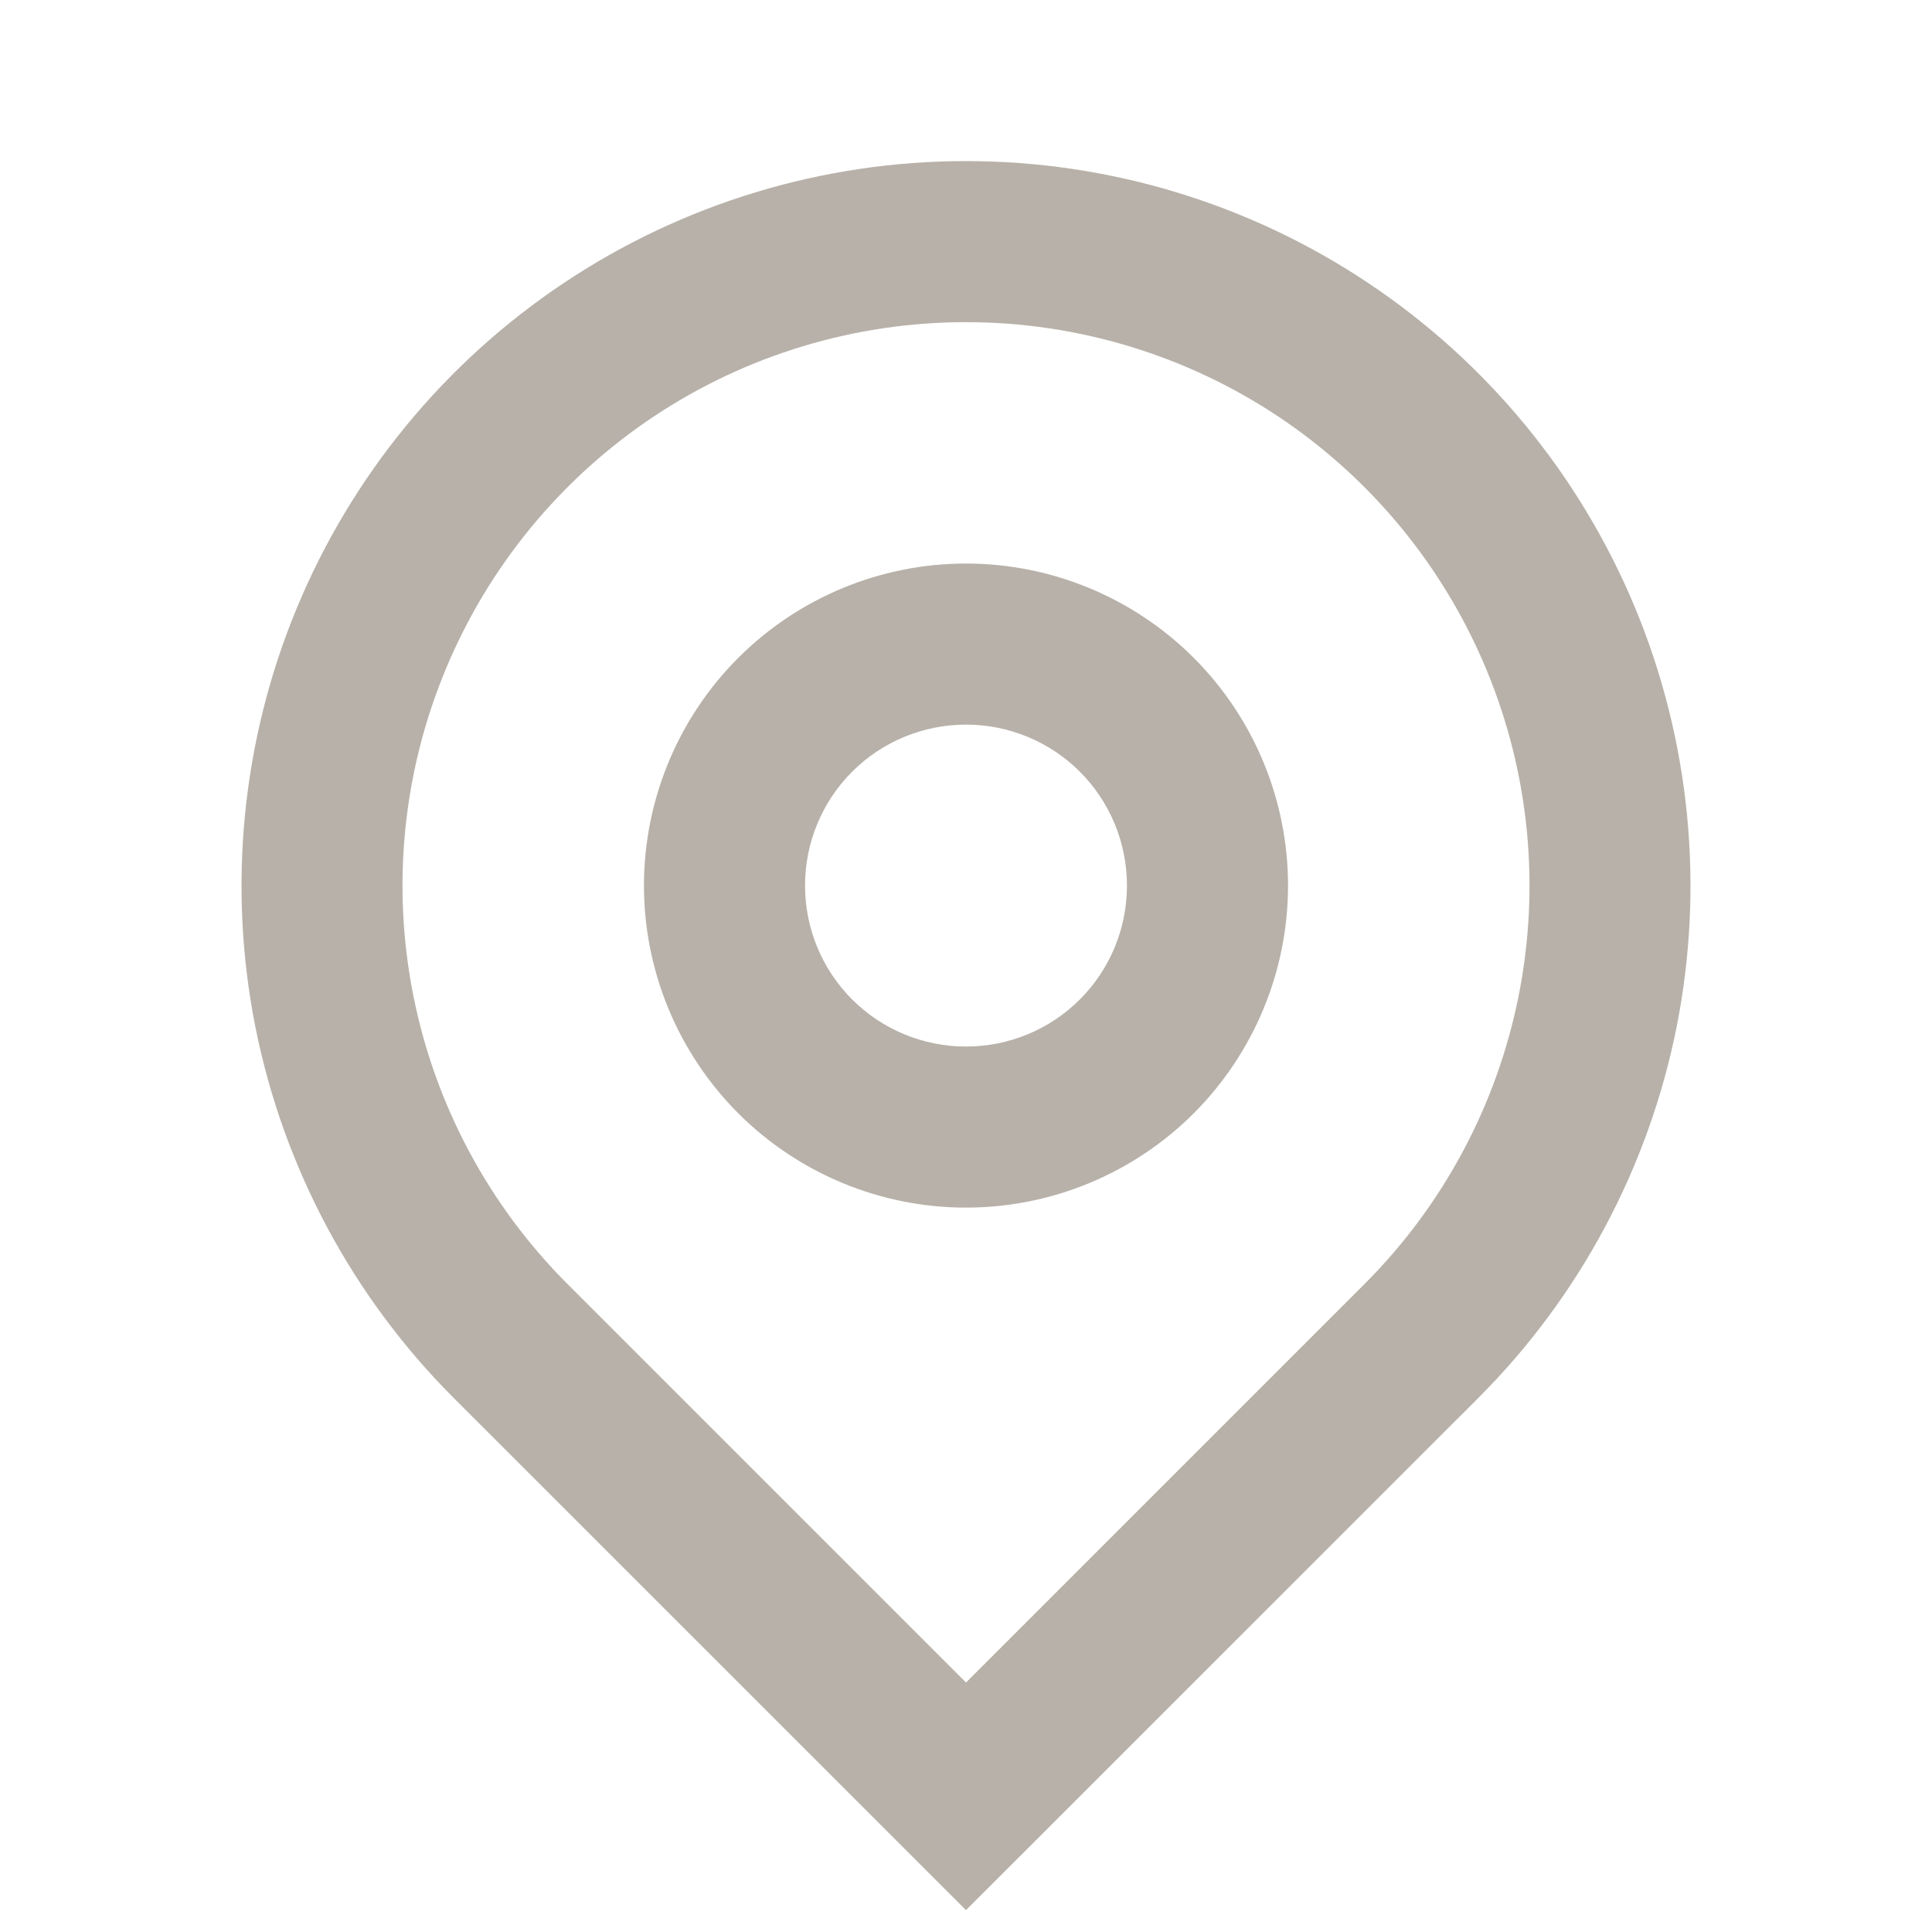 <svg width="16" height="16" viewBox="0 0 16 16" fill="none" xmlns="http://www.w3.org/2000/svg">
<path d="M8 13.934L11.3 10.634C11.953 9.981 12.397 9.15 12.577 8.245C12.757 7.339 12.665 6.401 12.311 5.548C11.958 4.696 11.36 3.967 10.593 3.454C9.825 2.941 8.923 2.668 8 2.668C7.077 2.668 6.175 2.941 5.407 3.454C4.64 3.967 4.042 4.696 3.689 5.548C3.335 6.401 3.243 7.339 3.423 8.245C3.603 9.15 4.047 9.981 4.7 10.634L8 13.934ZM8 15.819L3.757 11.577C2.918 10.738 2.347 9.668 2.115 8.505C1.884 7.341 2.003 6.134 2.457 5.038C2.911 3.942 3.68 3.004 4.667 2.345C5.653 1.686 6.813 1.334 8 1.334C9.187 1.334 10.347 1.686 11.333 2.345C12.32 3.004 13.089 3.942 13.543 5.038C13.997 6.134 14.116 7.341 13.885 8.505C13.653 9.668 13.082 10.738 12.243 11.577L8 15.819ZM8 8.667C8.354 8.667 8.693 8.527 8.943 8.277C9.193 8.027 9.333 7.688 9.333 7.334C9.333 6.98 9.193 6.641 8.943 6.391C8.693 6.141 8.354 6.001 8 6.001C7.646 6.001 7.307 6.141 7.057 6.391C6.807 6.641 6.667 6.98 6.667 7.334C6.667 7.688 6.807 8.027 7.057 8.277C7.307 8.527 7.646 8.667 8 8.667ZM8 10.001C7.293 10.001 6.614 9.72 6.114 9.22C5.614 8.719 5.333 8.041 5.333 7.334C5.333 6.627 5.614 5.948 6.114 5.448C6.614 4.948 7.293 4.667 8 4.667C8.707 4.667 9.386 4.948 9.886 5.448C10.386 5.948 10.667 6.627 10.667 7.334C10.667 8.041 10.386 8.719 9.886 9.22C9.386 9.72 8.707 10.001 8 10.001Z" fill="#B7B1A9"/>
</svg>
